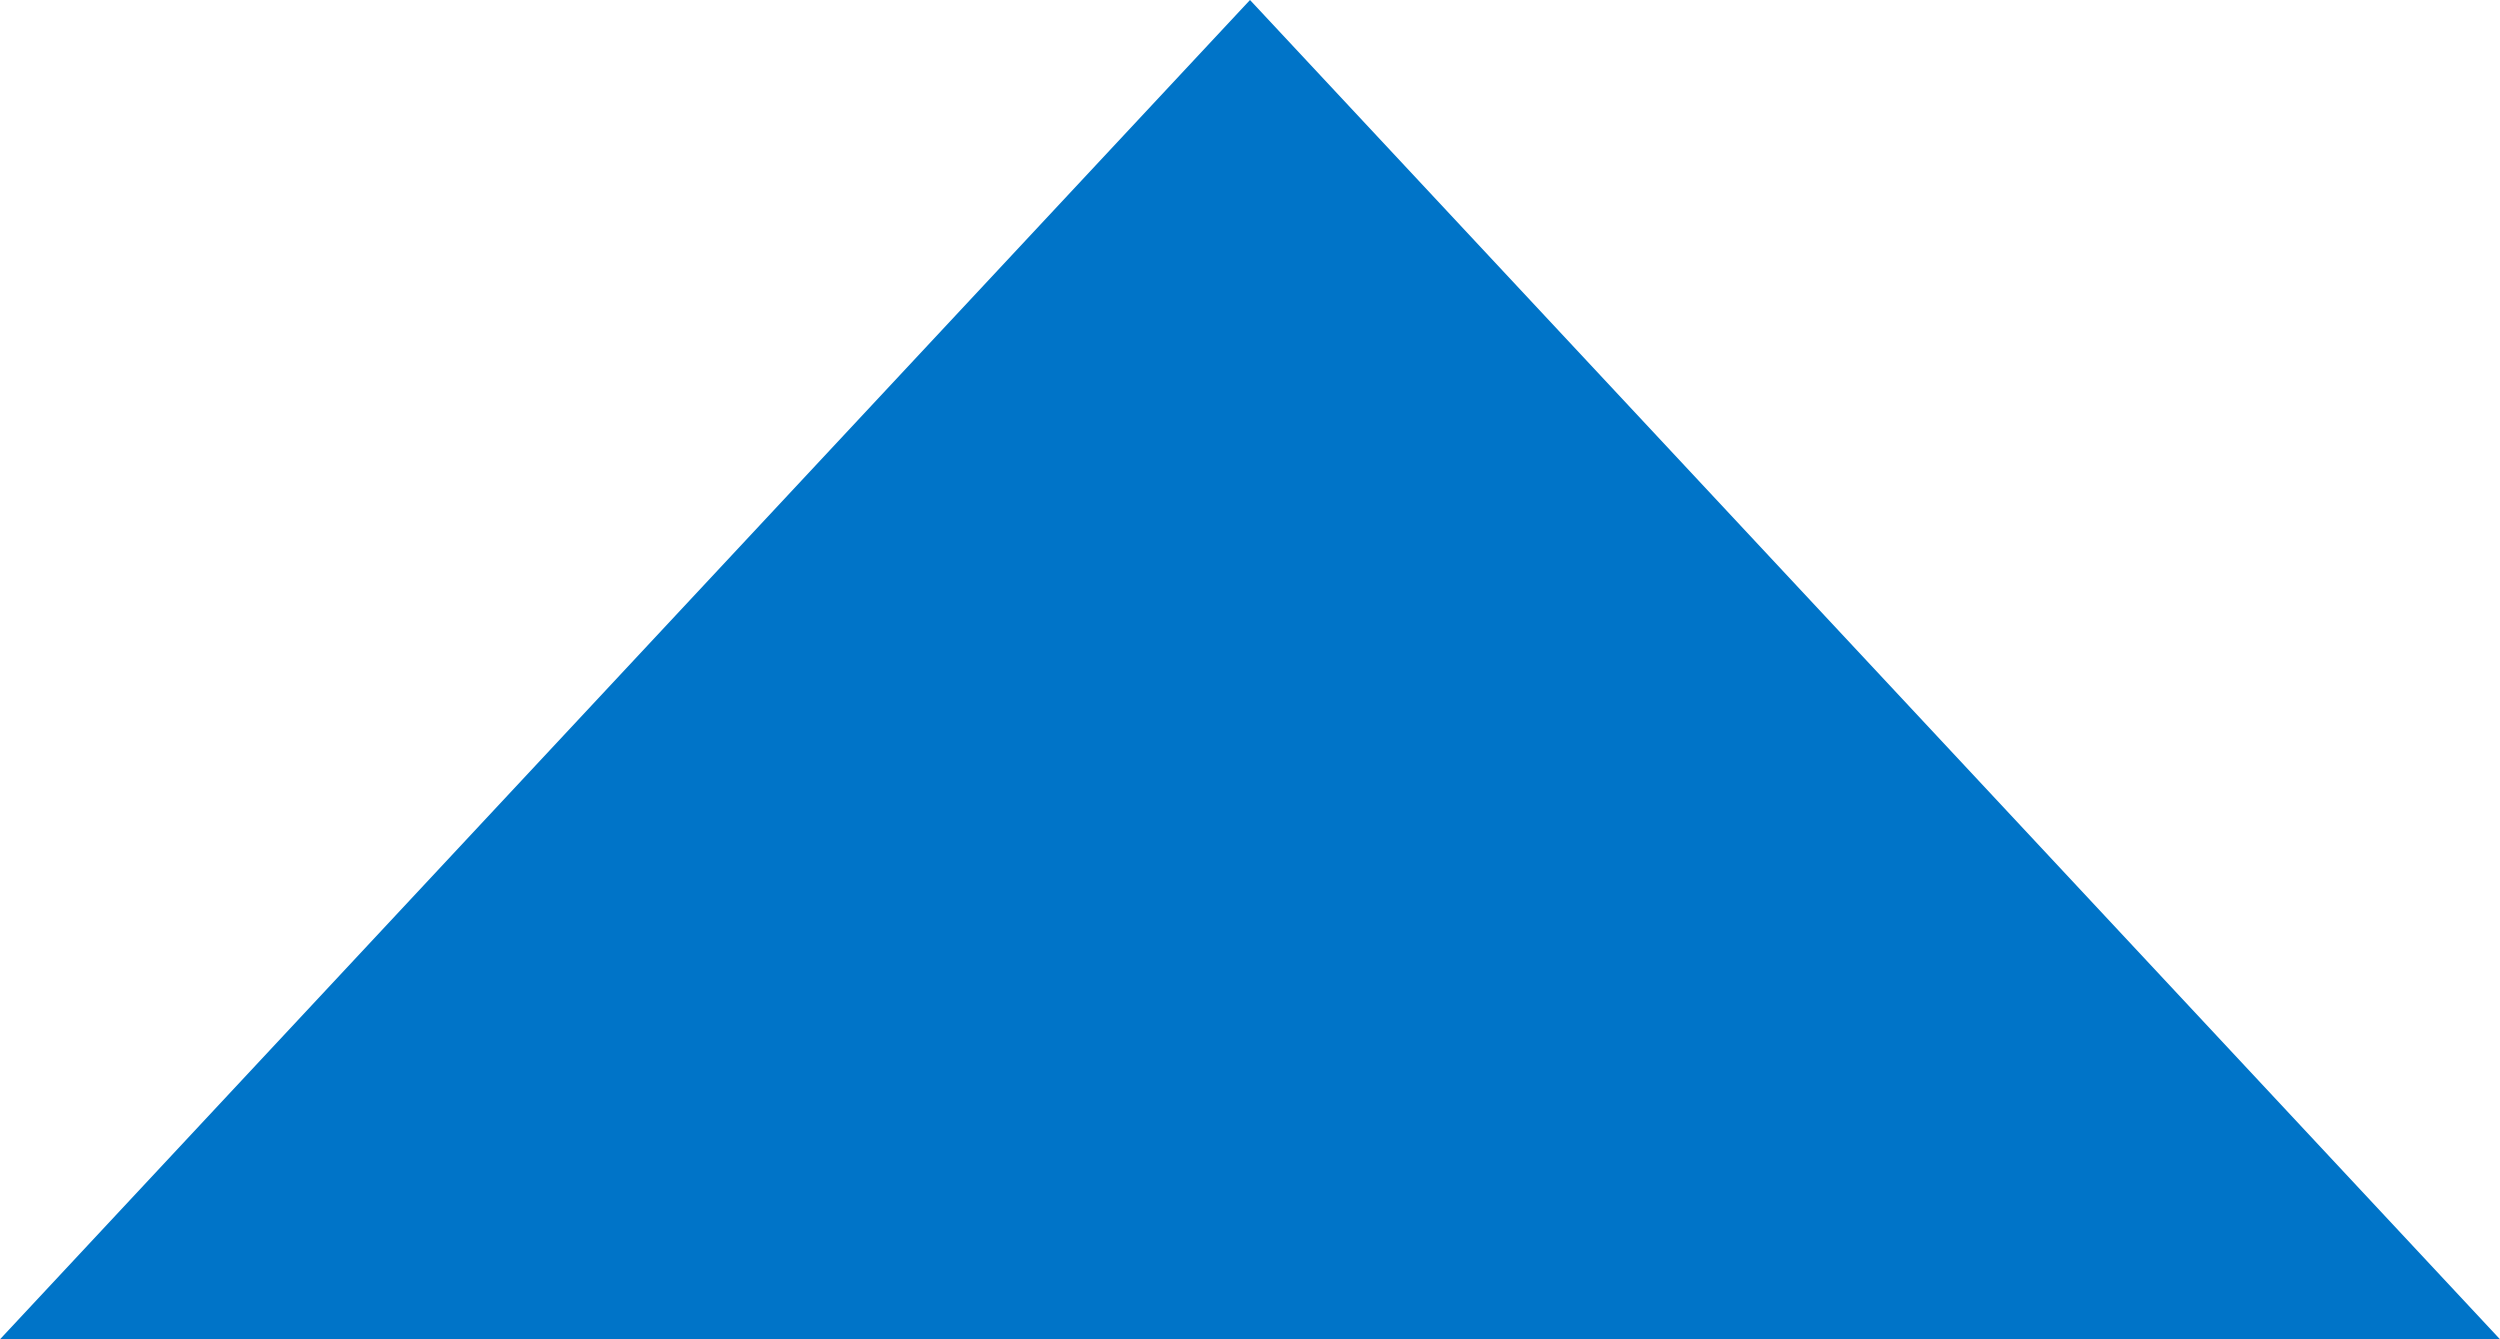﻿<?xml version="1.0" encoding="utf-8"?>
<svg version="1.1" xmlns:xlink="http://www.w3.org/1999/xlink" width="56px" height="30px" xmlns="http://www.w3.org/2000/svg">
  <g transform="matrix(1 0 0 1 -1017 -85 )">
    <path d="M 1017 115  L 1045 85  L 1073 115  L 1017 115  Z " fill-rule="nonzero" fill="#0074c8" stroke="none" />
  </g>
</svg>